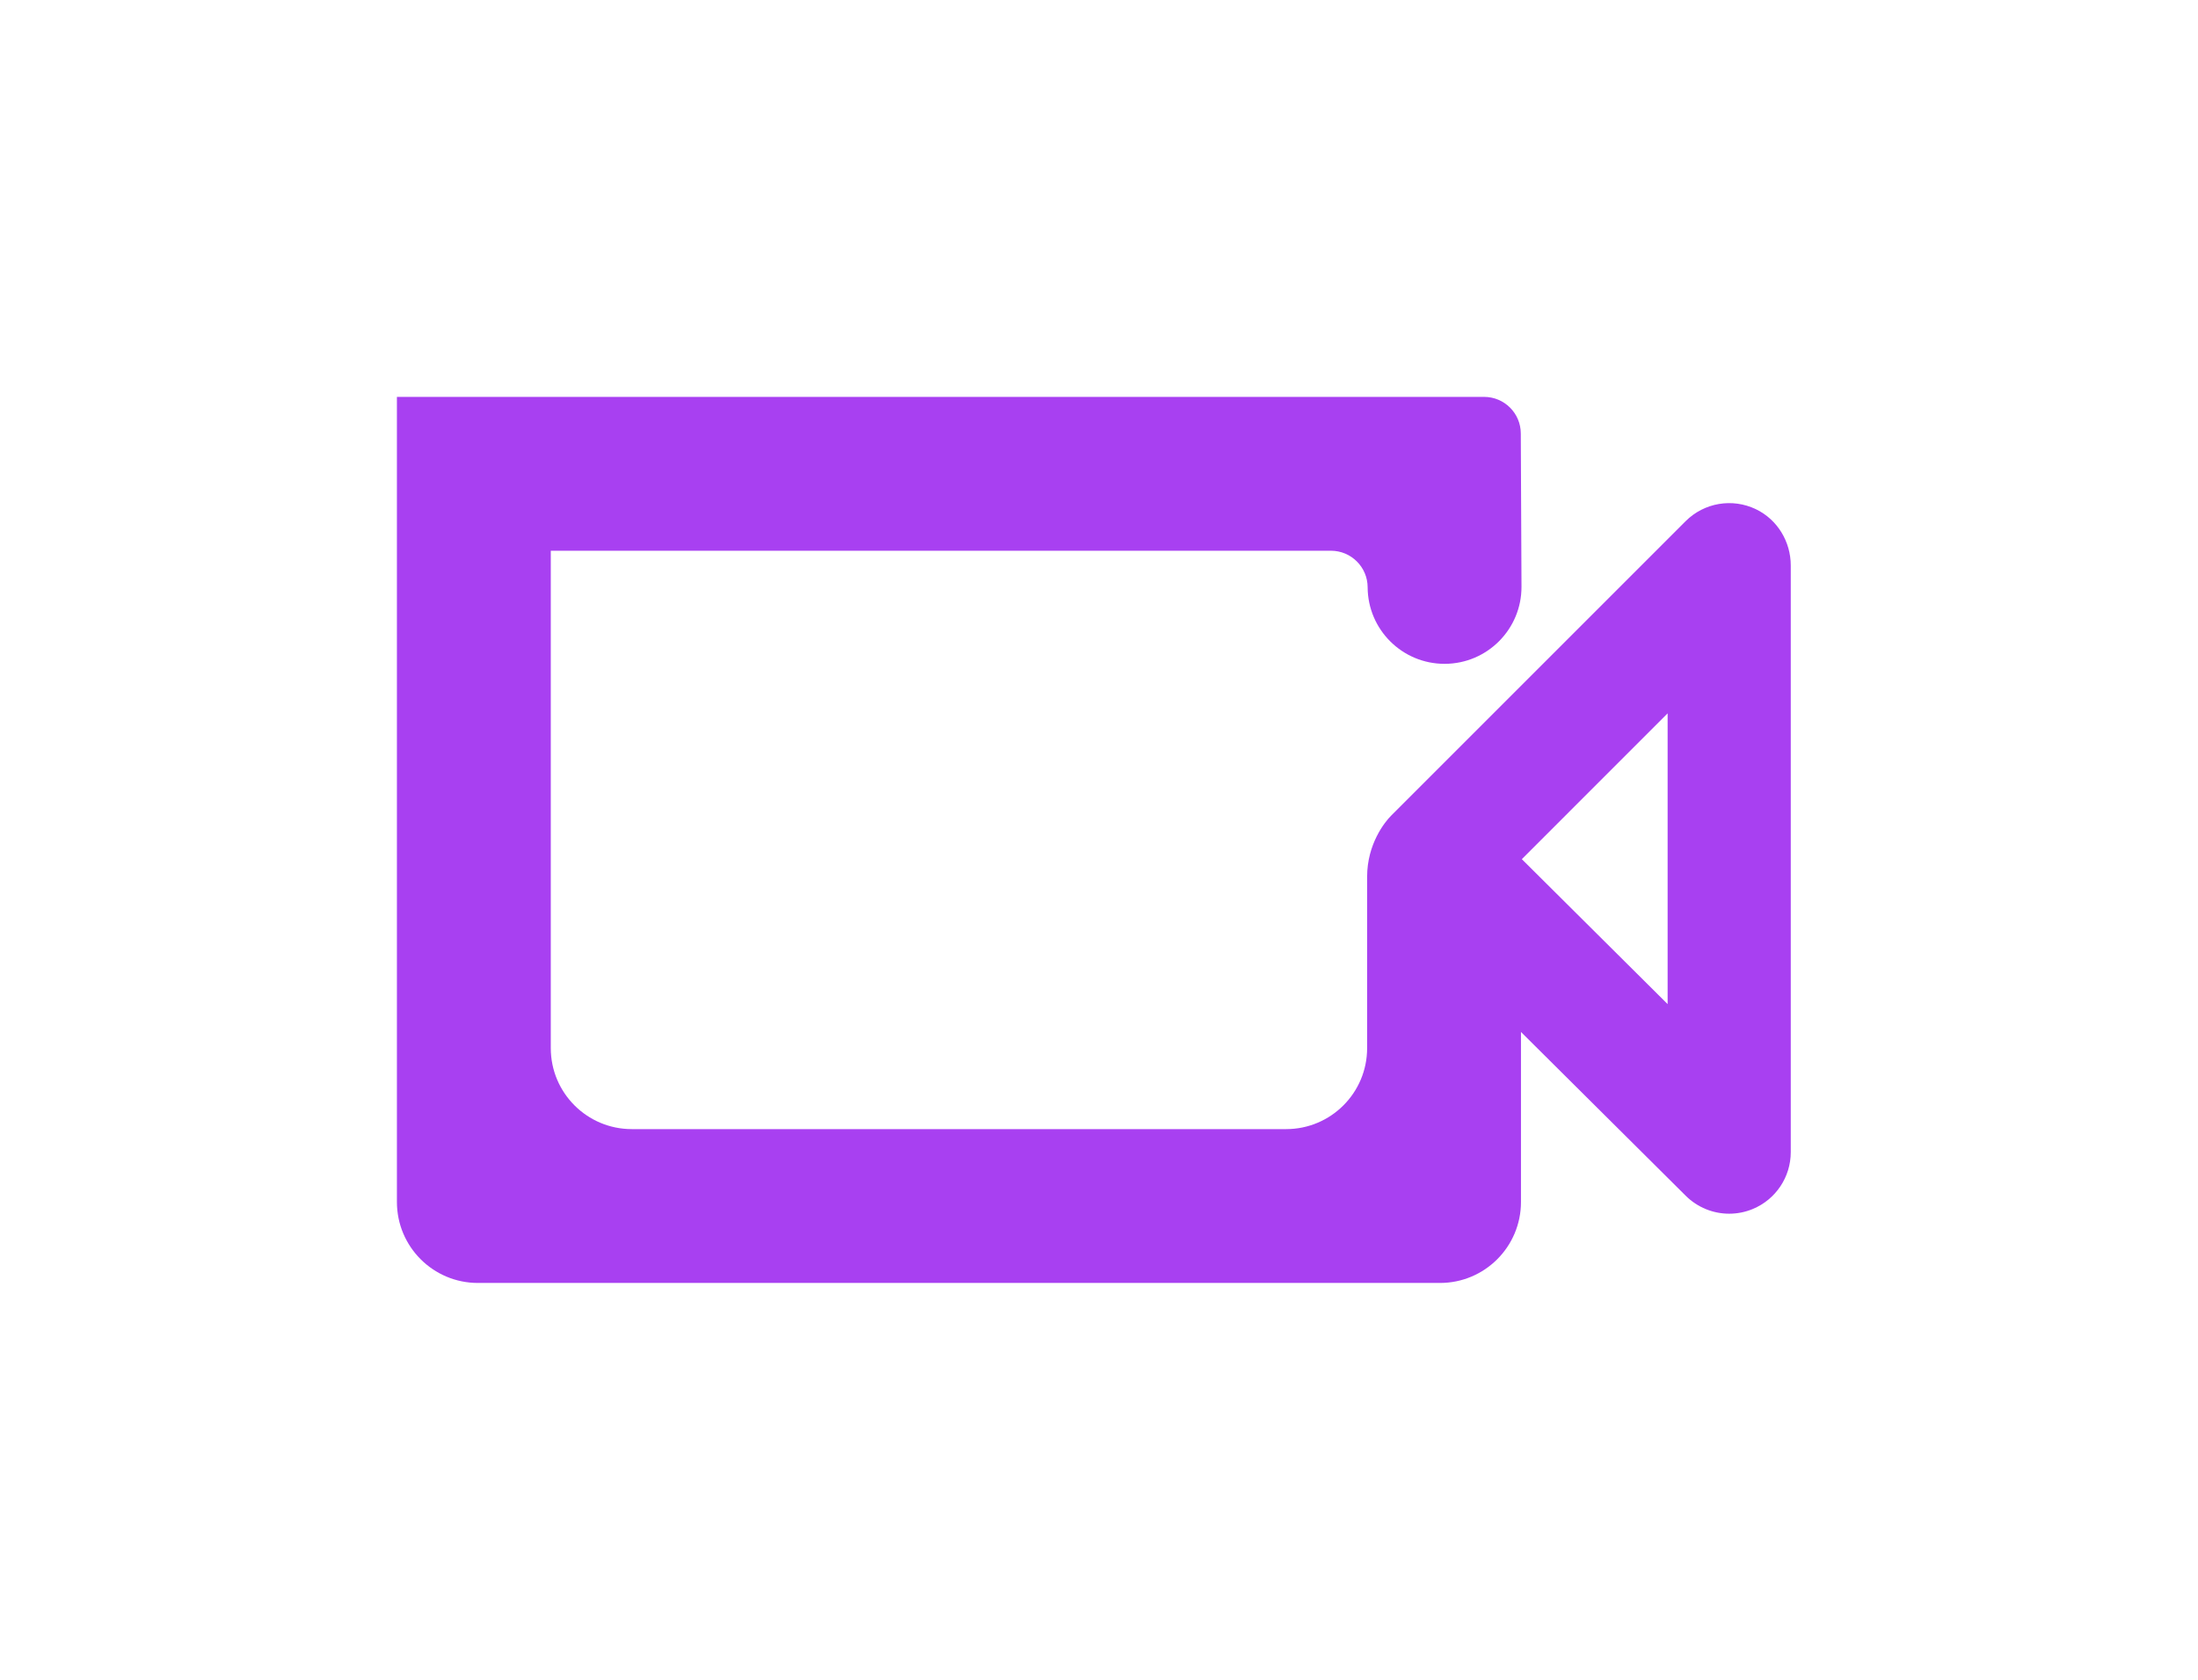 <?xml version="1.0" encoding="UTF-8"?>
<svg id="Camada_1" xmlns="http://www.w3.org/2000/svg" viewBox="0 0 1576.92 1205.29">
  <defs>
    <style>
      .cls-1 {
        fill: #a840f1;
      }
    </style>
  </defs>
  <path class="cls-1" d="M1259.78,365.38c-17.02-8.2-37.21-4.67-50.44,8.55l-211.35,211.35c-4.48,4.49-17.17,20.28-17.17,43.77v122.98c0,32.09-26.02,58.11-58.11,58.11h-469.45c-32.09,0-58.11-26.02-58.11-58.11v-356.88h559.7c7.25,0,13.82,2.93,18.58,7.67,4.77,4.74,7.73,11.29,7.76,18.54.14,30.4,24.82,54.94,55.19,54.94h.25c30.48-.14,55.08-24.96,54.94-55.44l-.5-109.89c-.06-14.5-11.83-26.21-26.34-26.21H284.76v577.65c0,32.09,26.02,58.11,58.11,58.11h690.22c32.09,0,58.11-26.02,58.11-58.11v-121.98l118.23,117.55c8.44,8.4,19.71,12.85,31.16,12.85,5.71,0,11.47-1.11,16.95-3.39,16.48-6.85,27.22-22.94,27.22-40.79v-420.91c0-17.1-9.57-32.95-24.98-40.37ZM1196.41,720.44l-104.6-104,104.6-104.61v208.61Z"/>
</svg>